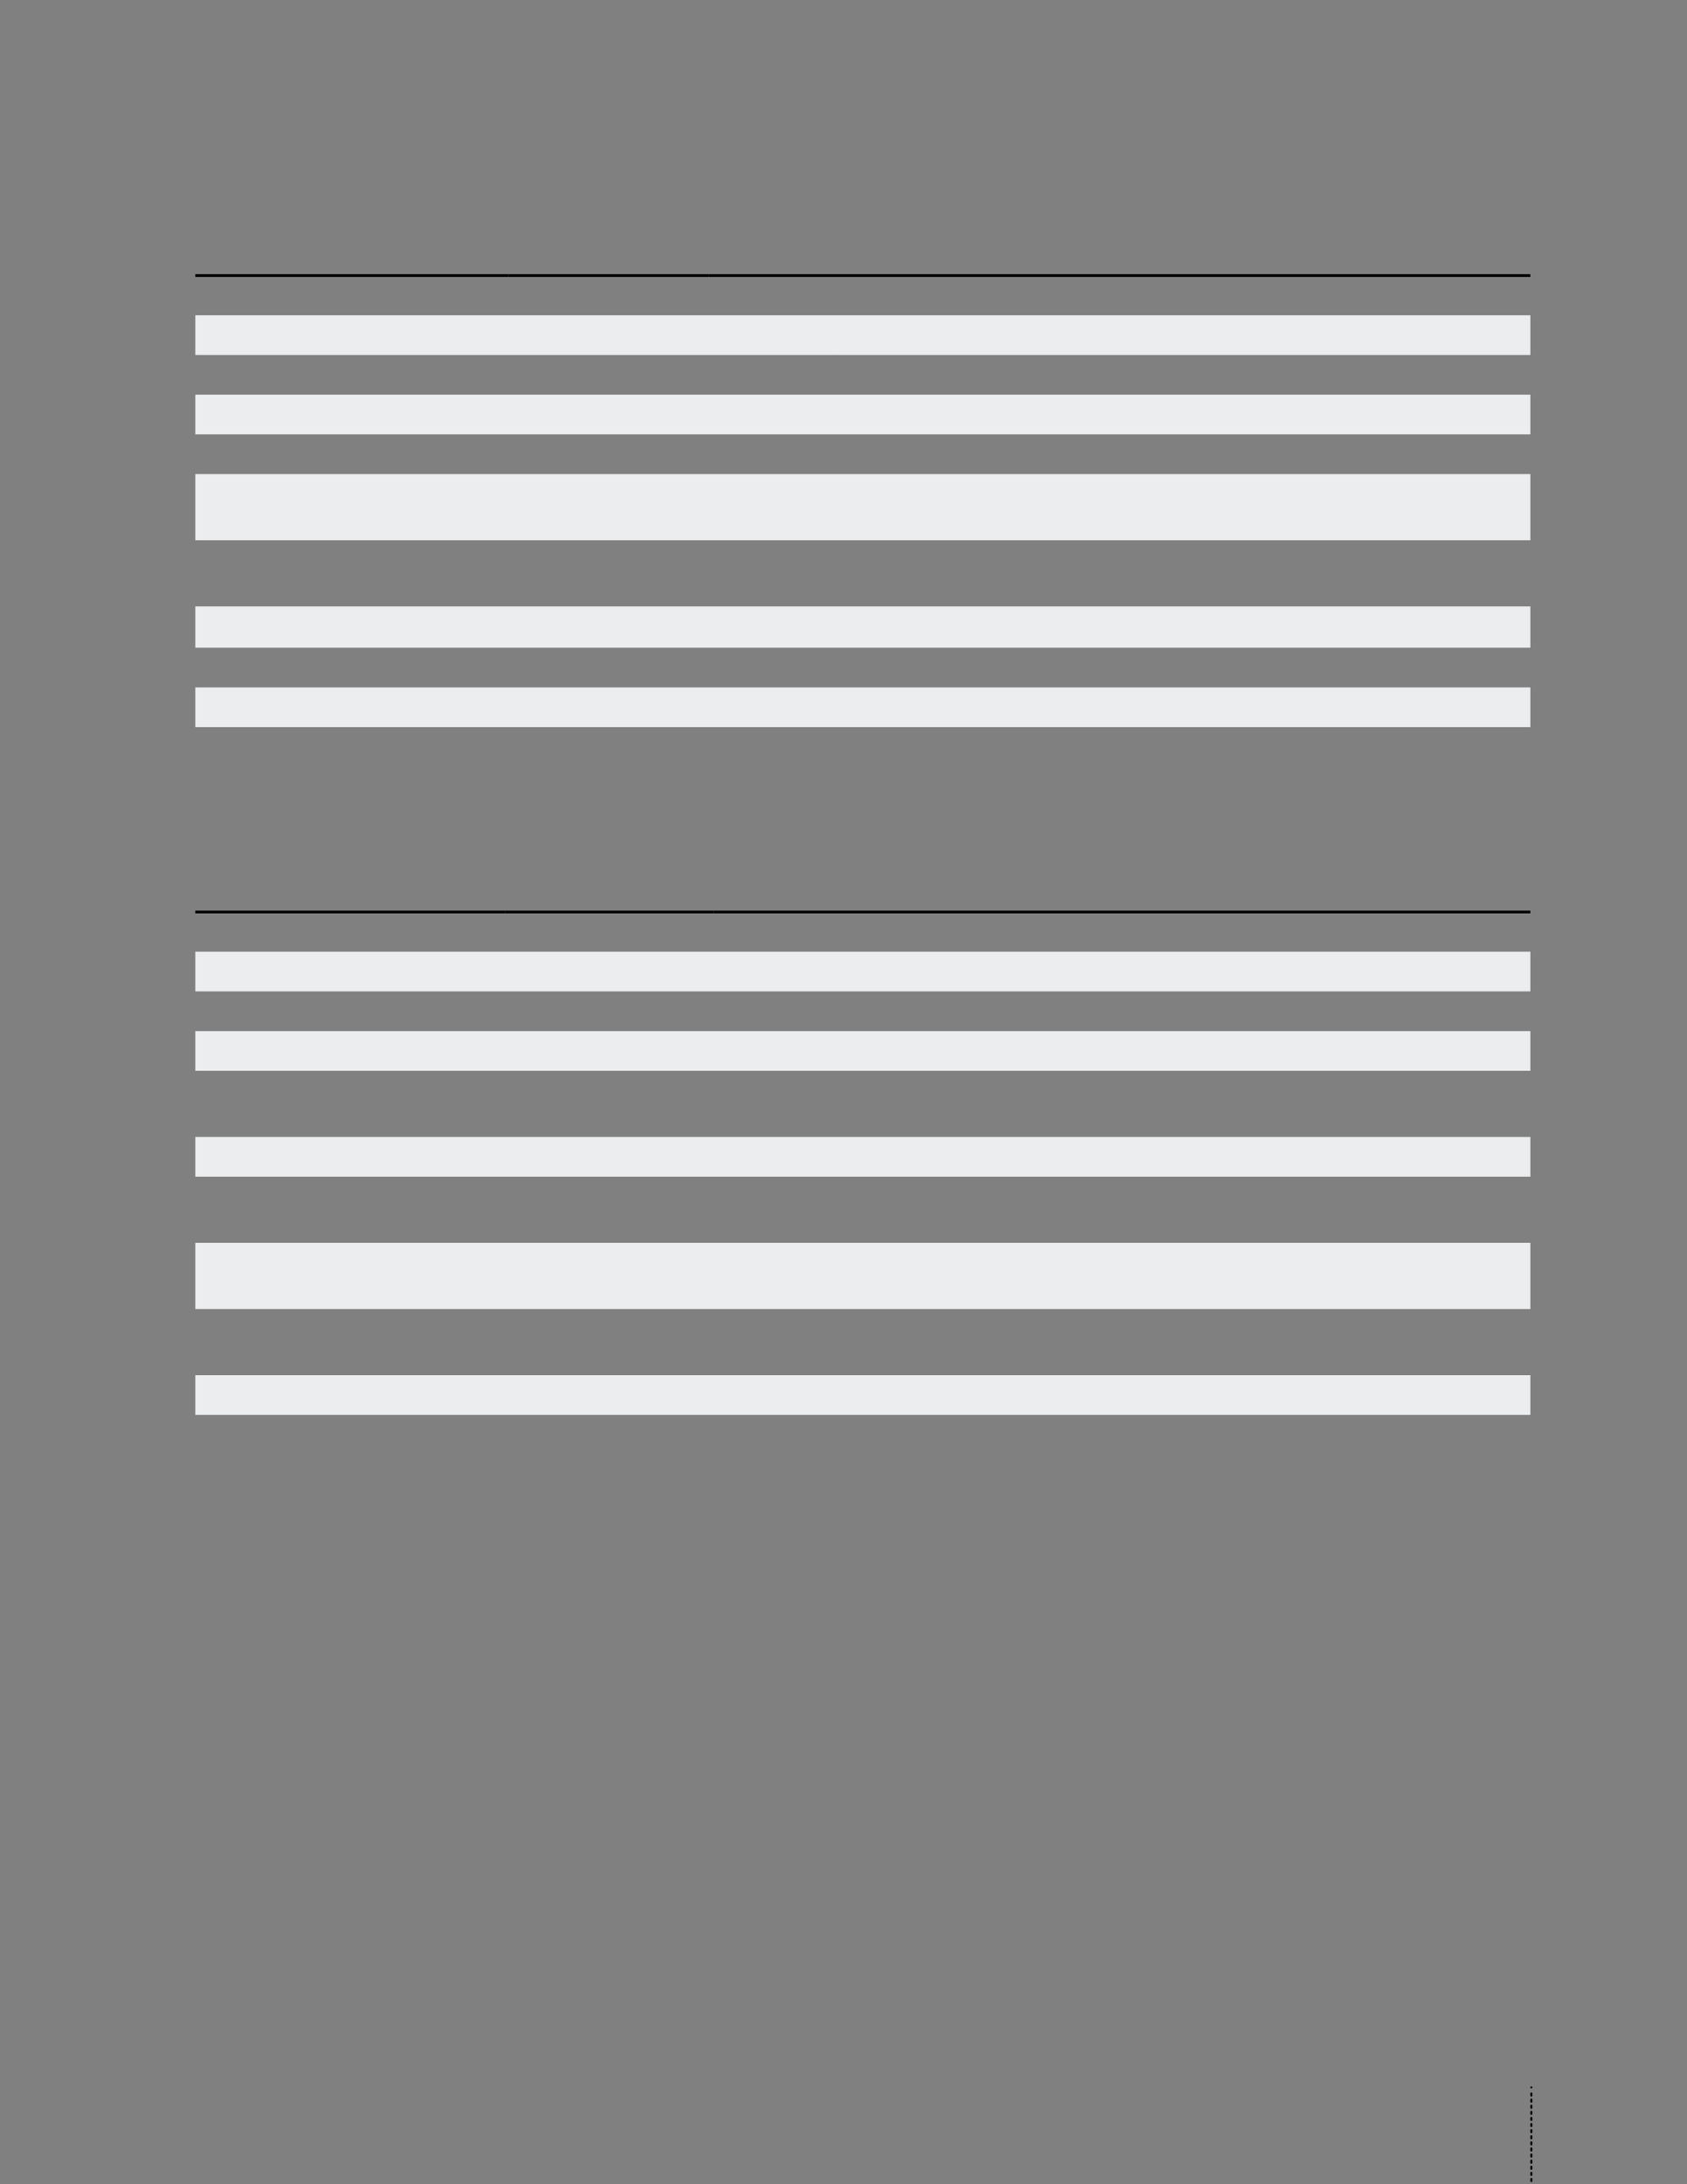 <svg xmlns="http://www.w3.org/2000/svg" xmlns:xlink="http://www.w3.org/1999/xlink" id="body_57" preserveAspectRatio="xMinYMin meet" viewBox="0 0 816 1056"><rect x="0" y="0" width="816" height="1056" fill="#808080" stroke="none"/><defs><clipPath id="1"><path id="" clip-rule="evenodd" transform="matrix(1 0 0 1 0 0)" d="M0 792L0 0L0 0L612 0L612 0L612 792L612 792L0 792z" /></clipPath><clipPath id="2"><path id="" clip-rule="evenodd" transform="matrix(1 0 0 1 0 0)" d="M0 0L612 0L612 0L612 792L612 792L0 792z" /></clipPath></defs><g transform="matrix(1.333 0 0 1.333 0 0)"><g clip-path="url(#1)"><path id="17" transform="matrix(1 0 0 -1 0 792)" d="M302.646 542.68L555.307 542.68L555.307 528.28L302.646 528.28zM257.291 542.68L302.645 542.68L302.645 528.28L257.291 528.28zM184.535 542.68L257.291 542.68L257.291 528.28L184.535 528.28zM70.866 542.68L184.535 542.68L184.535 528.28L70.866 528.28zM302.646 572.055L555.307 572.055L555.307 557.079L302.646 557.079zM257.291 572.055L302.645 572.055L302.645 557.079L257.291 557.079zM184.535 572.055L257.291 572.055L257.291 557.079L184.535 557.079zM70.866 572.055L184.535 572.055L184.535 557.079L70.866 557.079zM302.646 620.055L555.307 620.055L555.307 596.055L302.646 596.055zM257.291 620.055L302.645 620.055L302.645 596.055L257.291 596.055zM184.535 620.055L257.291 620.055L257.291 596.055L184.535 596.055zM70.866 620.055L184.535 620.055L184.535 596.055L70.866 596.055zM302.646 648.855L555.307 648.855L555.307 634.455L302.646 634.455zM257.291 648.855L302.645 648.855L302.645 634.455L257.291 634.455zM184.535 648.855L257.291 648.855L257.291 634.455L184.535 634.455zM70.866 648.855L184.535 648.855L184.535 634.455L70.866 634.455zM302.646 677.655L555.307 677.655L555.307 663.255L302.646 663.255zM257.291 677.655L302.645 677.655L302.645 663.255L257.291 663.255zM184.535 677.655L257.291 677.655L257.291 663.255L184.535 663.255zM70.866 677.655L184.535 677.655L184.535 663.255L70.866 663.255z" stroke="none" fill="#ECEDEE" fill-rule="nonzero" /><path id="18" transform="matrix(1 0 0 -1 0 792)" d="M70.866 692.055L184.535 692.055" stroke="#000000" stroke-width="1" fill="none" /><path id="19" transform="matrix(1 0 0 -1 0 792)" d="M184.535 692.055L257.291 692.055" stroke="#000000" stroke-width="1" fill="none" /><path id="20" transform="matrix(1 0 0 -1 0 792)" d="M257.291 692.055L302.645 692.055" stroke="#000000" stroke-width="1" fill="none" /><path id="21" transform="matrix(1 0 0 -1 0 792)" d="M302.646 692.055L555.307 692.055" stroke="#000000" stroke-width="1" fill="none" /><path id="726" transform="matrix(1 0 0 -1 0 792)" d="M301.417 293.225L555.307 293.225L555.307 278.825L301.417 278.825zM258.898 293.225L301.418 293.225L301.418 278.825L258.898 278.825zM183.307 293.225L258.898 293.225L258.898 278.825L183.307 278.825zM70.866 293.225L183.307 293.225L183.307 278.825L70.866 278.825zM301.417 341.225L555.307 341.225L555.307 317.225L301.417 317.225zM258.898 341.225L301.418 341.225L301.418 317.225L258.898 317.225zM183.307 341.225L258.898 341.225L258.898 317.225L183.307 317.225zM70.866 341.225L183.307 341.225L183.307 317.225L70.866 317.225zM301.417 379.625L555.307 379.625L555.307 365.225L301.417 365.225zM258.898 379.625L301.418 379.625L301.418 365.225L258.898 365.225zM183.307 379.625L258.898 379.625L258.898 365.225L183.307 365.225zM70.866 379.625L183.307 379.625L183.307 365.225L70.866 365.225zM301.417 418.025L555.307 418.025L555.307 403.625L301.417 403.625zM258.898 418.025L301.418 418.025L301.418 403.625L258.898 403.625zM183.307 418.025L258.898 418.025L258.898 403.625L183.307 403.625zM70.866 418.025L183.307 418.025L183.307 403.625L70.866 403.625zM301.417 446.825L555.307 446.825L555.307 432.425L301.417 432.425zM258.898 446.825L301.418 446.825L301.418 432.425L258.898 432.425zM183.307 446.825L258.898 446.825L258.898 432.425L183.307 432.425zM70.866 446.825L183.307 446.825L183.307 432.425L70.866 432.425z" stroke="none" fill="#ECEDEE" fill-rule="nonzero" /><path id="727" transform="matrix(1 0 0 -1 0 792)" d="M70.866 461.225L183.307 461.225" stroke="#000000" stroke-width="1" fill="none" /><path id="728" transform="matrix(1 0 0 -1 0 792)" d="M183.307 461.225L258.898 461.225" stroke="#000000" stroke-width="1" fill="none" /><path id="729" transform="matrix(1 0 0 -1 0 792)" d="M258.898 461.225L301.418 461.225" stroke="#000000" stroke-width="1" fill="none" /><path id="730" transform="matrix(1 0 0 -1 0 792)" d="M301.417 461.225L555.307 461.225" stroke="#000000" stroke-width="1" fill="none" /><g clip-path="url(#2)"><path id="1488" transform="matrix(1 0 0 -1 0 792)" d="M555.661 32.702L555.661 -12.691" stroke="#000000" stroke-width="0.75" stroke-linecap="round" stroke-dasharray="0.75,1.464" fill="none" /><path id="1489" transform="matrix(1 0 0 -1 0 792)" d="M555.661 -13.799L555.661 -13.799M555.661 34.916L555.661 34.916" stroke="#000000" stroke-width="0.75" stroke-linecap="round" fill="none" /></g></g></g></svg>